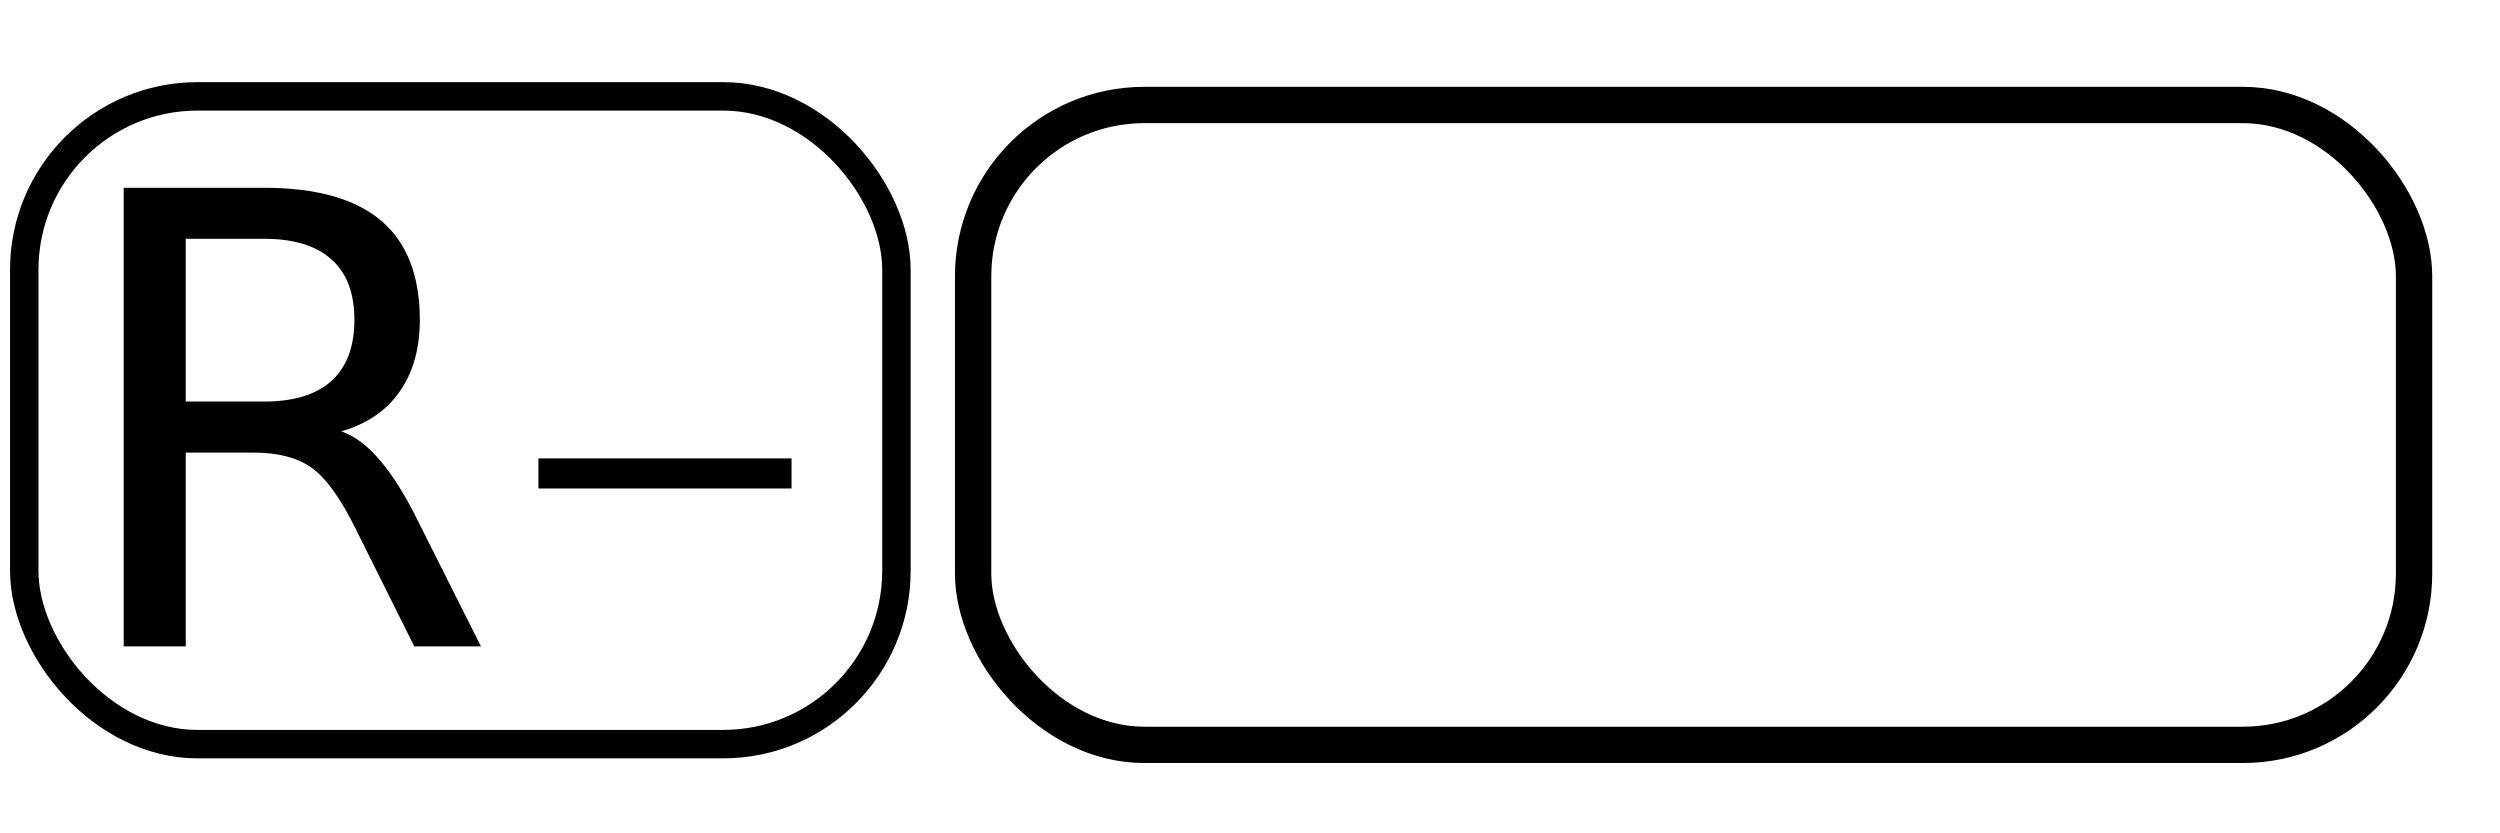 <?xml version="1.0" encoding="UTF-8" standalone="no"?>
<!-- Created with Inkscape (http://www.inkscape.org/) -->

<svg
   xmlns:osb="http://www.openswatchbook.org/uri/2009/osb"
   xmlns:dc="http://purl.org/dc/elements/1.1/"
   xmlns:cc="http://creativecommons.org/ns#"
   xmlns:rdf="http://www.w3.org/1999/02/22-rdf-syntax-ns#"
   xmlns:svg="http://www.w3.org/2000/svg"
   xmlns="http://www.w3.org/2000/svg"
   xmlns:xlink="http://www.w3.org/1999/xlink"
   xmlns:sodipodi="http://sodipodi.sourceforge.net/DTD/sodipodi-0.dtd"
   xmlns:inkscape="http://www.inkscape.org/namespaces/inkscape"
   width="96"
   height="32"
   viewBox="0 0 96 32"
   id="svg2"
   version="1.1"
   inkscape:version="0.91 r13725"
   sodipodi:docname="iENC_RMinus.svg">
  <defs
     id="defs4">
    <linearGradient
       id="linearGradient5592"
       osb:paint="solid">
      <stop
         style="stop-color:#000000;stop-opacity:1;"
         offset="0"
         id="stop5594" />
    </linearGradient>
    <linearGradient
       inkscape:collect="always"
       xlink:href="#linearGradient5592"
       id="linearGradient5596"
       x1="372.313"
       y1="514.925"
       x2="488.251"
       y2="514.925"
       gradientUnits="userSpaceOnUse" />
  </defs>
  <sodipodi:namedview
     id="base"
     pagecolor="#ffffff"
     bordercolor="#666666"
     borderopacity="1.0"
     inkscape:pageopacity="0.0"
     inkscape:pageshadow="2"
     inkscape:zoom="5.6"
     inkscape:cx="77.422291"
     inkscape:cy="44.986048"
     inkscape:document-units="px"
     inkscape:current-layer="layer1"
     showgrid="false"
     inkscape:window-width="1590"
     inkscape:window-height="811"
     inkscape:window-x="212"
     inkscape:window-y="71"
     inkscape:window-maximized="0"
     units="px"
     inkscape:snap-text-baseline="true" />
  <g
     inkscape:label="Layer 1"
     inkscape:groupmode="layer"
     id="layer1"
     transform="translate(0,-1020.362)">
    <ellipse
       style="fill:none;fill-opacity:1;stroke:none;stroke-opacity:1"
       id="path4136"
       cx="238.571"
       cy="489.505"
       rx="207.143"
       ry="108.571" />
    <rect
       style="fill:none;fill-opacity:1;stroke:#000000;stroke-width:1.395;stroke-linejoin:bevel;stroke-miterlimit:4;stroke-dasharray:none;stroke-opacity:0.996"
       id="rect4140"
       width="55.332"
       height="24.572"
       x="37.368"
       y="1024.393"
       ry="6.576" />
    <g
       style="font-style:normal;font-variant:normal;font-weight:normal;font-stretch:normal;font-size:24.158px;line-height:100%;font-family:Saab;-inkscape-font-specification:'Saab, Normal';text-align:start;letter-spacing:0px;word-spacing:0px;writing-mode:lr-tb;text-anchor:start;fill:#000000;fill-opacity:1;stroke:none;stroke-width:1px;stroke-linecap:butt;stroke-linejoin:miter;stroke-opacity:1"
       id="text4896"
       transform="translate(-68.571,33.036)">
      <path
         d="m 81.673,1003.89 q 0.767,0.26 1.486,1.109 0.731,0.849 1.463,2.336 l 2.418,4.813 -2.56,0 -2.253,-4.518 q -0.873,-1.769 -1.699,-2.347 -0.814,-0.578 -2.229,-0.578 l -2.595,0 0,7.443 -2.383,0 0,-17.611 5.379,0 q 3.02,0 4.506,1.262 1.486,1.262 1.486,3.81 0,1.663 -0.779,2.76 -0.767,1.097 -2.241,1.522 z m -5.969,-7.396 0,6.252 2.996,0 q 1.722,0 2.595,-0.79 0.885,-0.802 0.885,-2.347 0,-1.545 -0.885,-2.324 -0.873,-0.79 -2.595,-0.79 l -2.996,0 z"
         id="path4939"
         inkscape:connector-curvature="0" />
      <path
         d="m 98.966,1004.928 0,1.156 -9.72,0 0,-1.156 9.72,0 z"
         id="path4941"
         inkscape:connector-curvature="0" />
    </g>
    <rect
       ry="6.657"
       y="1024.062"
       x="0.931"
       height="24.875"
       width="33.492"
       id="rect4943"
       style="fill:none;fill-opacity:1;stroke:#000000;stroke-width:1.092;stroke-linejoin:bevel;stroke-miterlimit:4;stroke-dasharray:none;stroke-opacity:0.996" />
  </g>
</svg>
